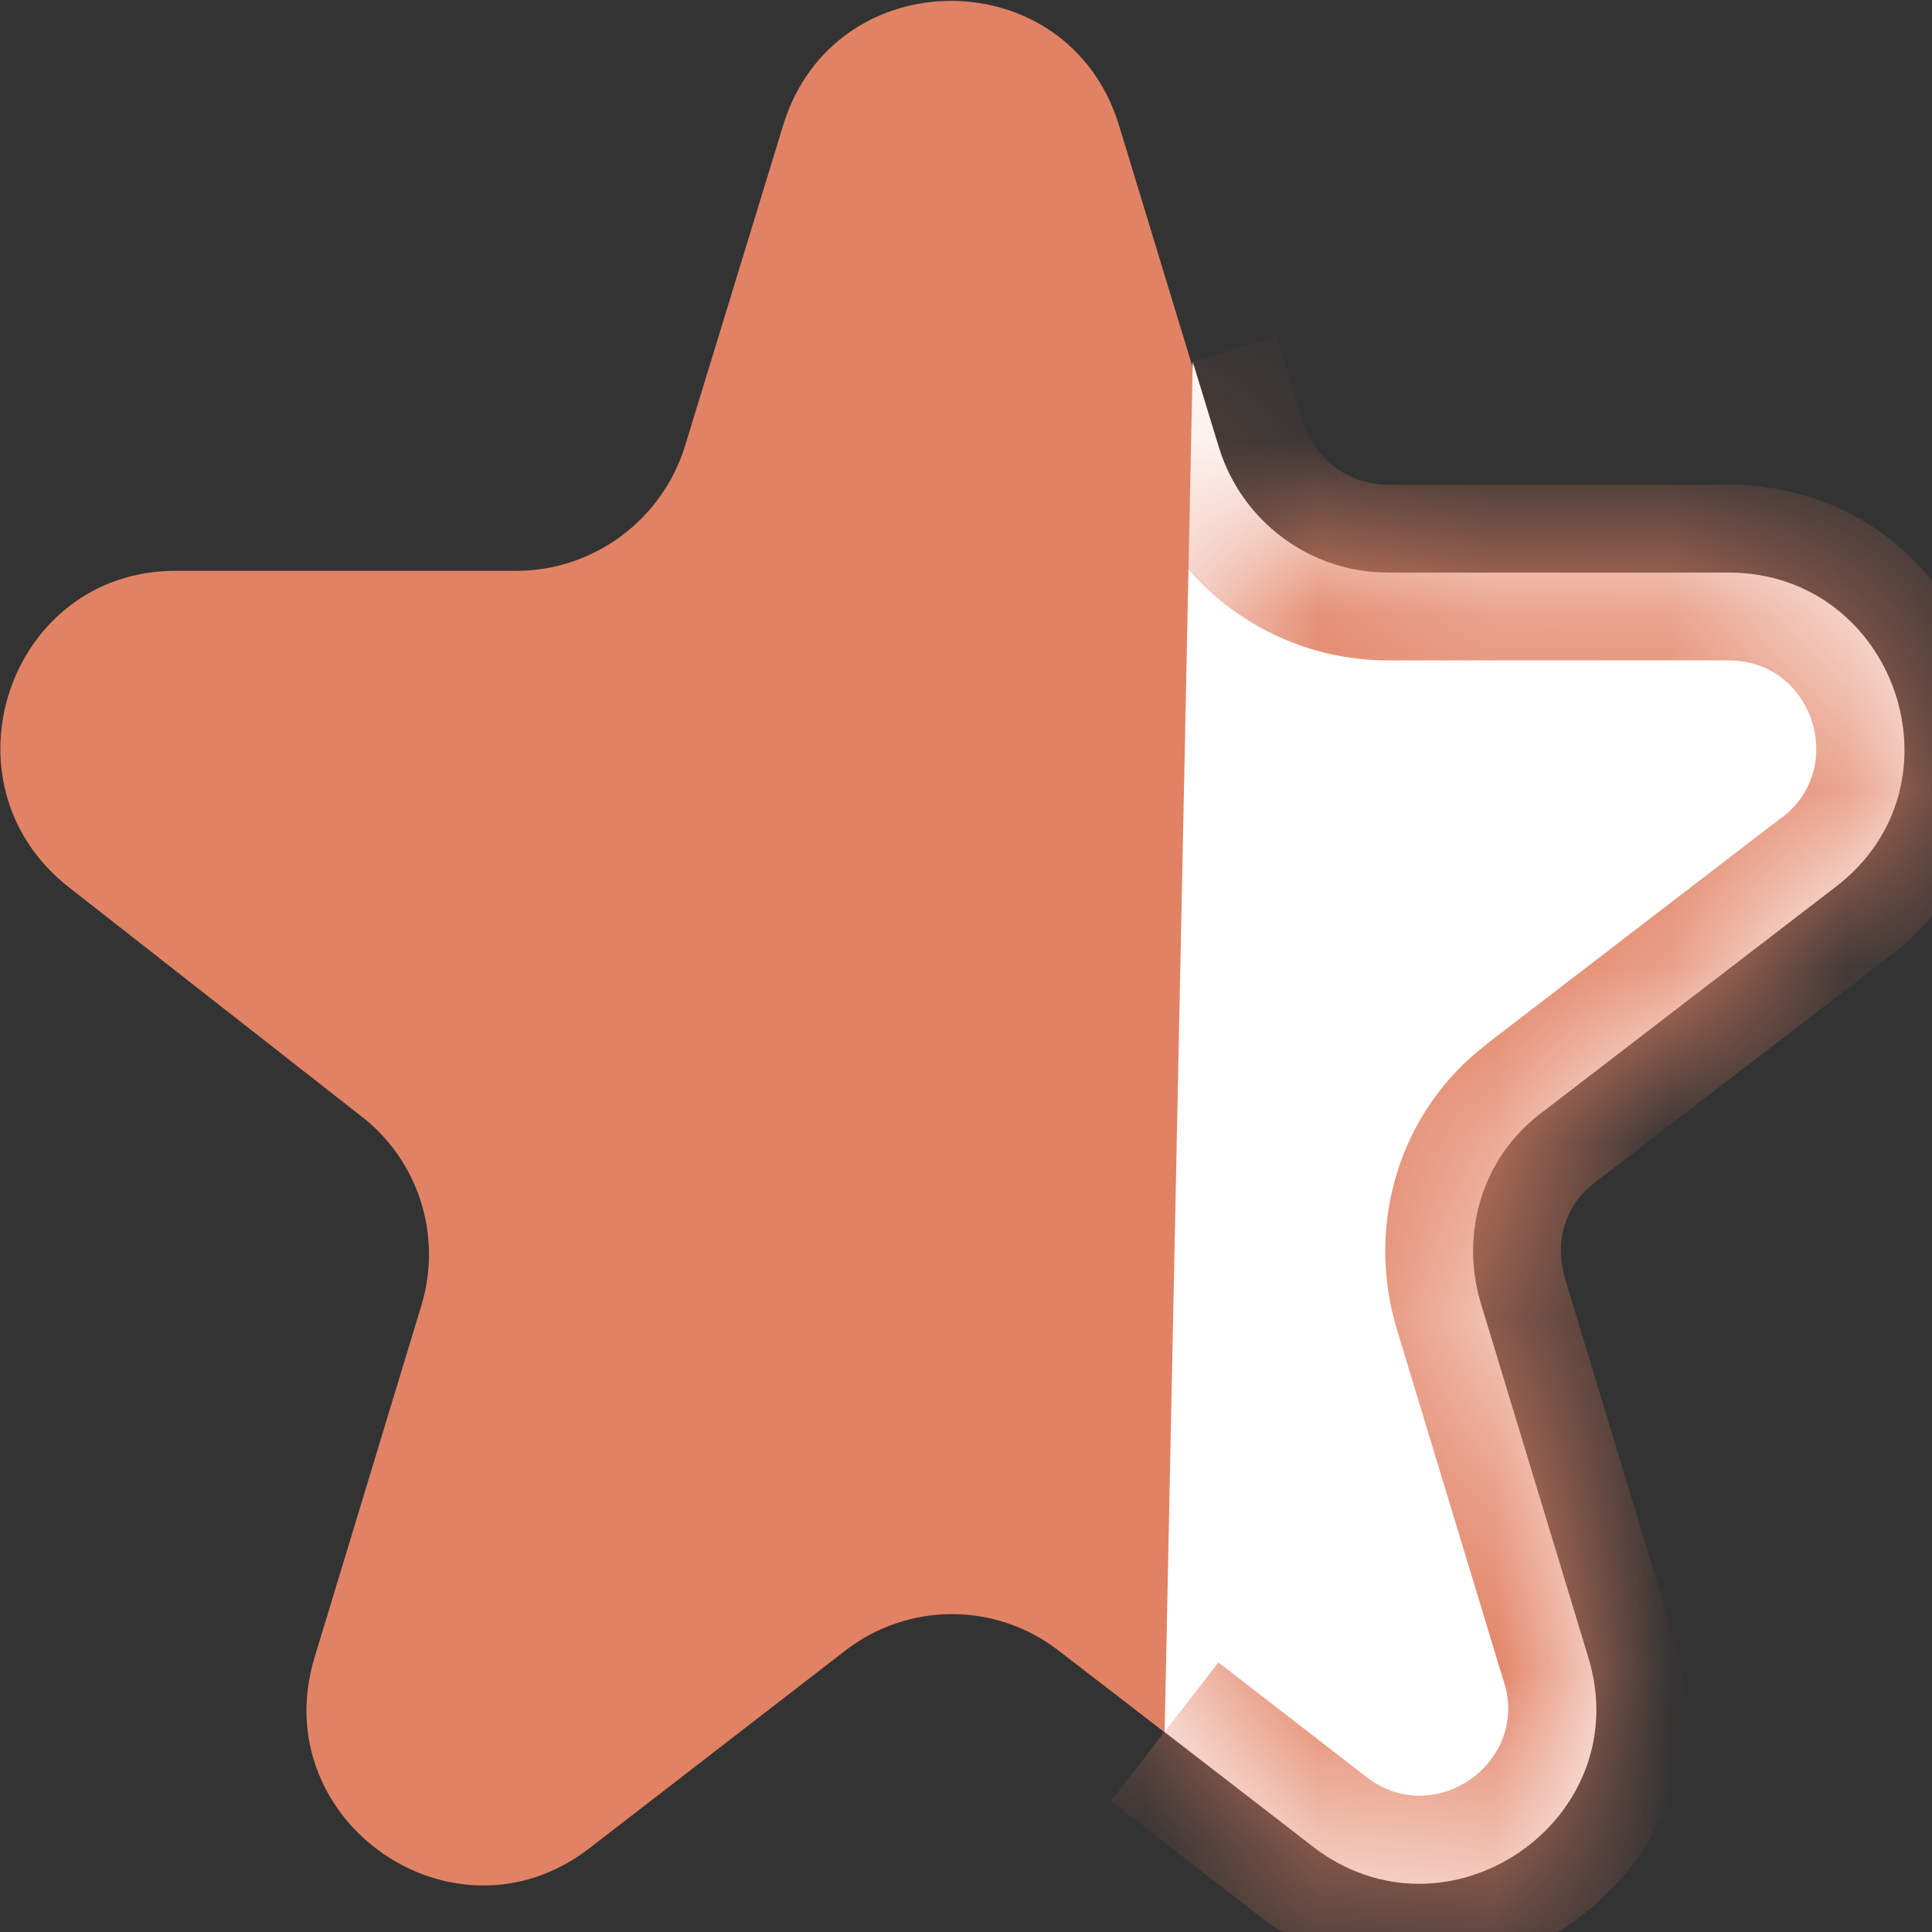 <svg width="11" height="11" viewBox="0 0 11 11" fill="none" xmlns="http://www.w3.org/2000/svg">
<rect x="0" y="0" width="11" height="11" fill="#333333" stroke="none"/>
<path d="M4.46 0.71C4.75 -0.23 6.08 -0.23 6.37 0.71L6.93 2.55C7.06 2.97 7.45 3.26 7.89 3.26H9.83C10.78 3.26 11.2 4.47 10.44 5.05L8.77 6.34C8.44 6.59 8.31 7.02 8.43 7.42L9.04 9.43C9.33 10.36 8.24 11.11 7.47 10.51L6.03 9.4C5.67 9.12 5.17 9.12 4.81 9.4L3.36 10.52C2.59 11.12 1.51 10.37 1.79 9.44L2.4 7.43C2.52 7.03 2.38 6.6 2.05 6.35L0.39 5.05C-0.36 4.46 0.05 3.25 1 3.25H2.94C3.38 3.25 3.77 2.96 3.9 2.54L4.46 0.71Z" fill="#E28264"/>
<mask id="path-2-inside-1_560_289" fill="white">
<path d="M6.791 2.06L6.941 2.55C7.071 2.97 7.461 3.26 7.901 3.26H9.841C10.791 3.26 11.211 4.47 10.451 5.05L8.771 6.34C8.441 6.59 8.311 7.02 8.431 7.42L9.041 9.43C9.331 10.36 8.241 11.11 7.471 10.51L6.631 9.86"/>
</mask>
<path d="M6.791 2.06L6.941 2.55C7.071 2.97 7.461 3.26 7.901 3.26H9.841C10.791 3.26 11.211 4.47 10.451 5.05L8.771 6.34C8.441 6.59 8.311 7.02 8.431 7.42L9.041 9.43C9.331 10.36 8.241 11.11 7.471 10.51L6.631 9.86" fill="white"/>
<path d="M6.941 2.55L6.463 2.696L6.463 2.698L6.941 2.55ZM10.451 5.05L10.148 4.653L10.146 4.653L10.451 5.05ZM8.771 6.34L9.073 6.739L9.075 6.737L8.771 6.34ZM8.431 7.42L7.952 7.564L7.952 7.565L8.431 7.42ZM9.041 9.43L8.562 9.575L8.564 9.579L9.041 9.43ZM7.471 10.51L7.778 10.116L7.777 10.115L7.471 10.51ZM6.313 2.206L6.463 2.696L7.419 2.404L7.269 1.914L6.313 2.206ZM6.463 2.698C6.657 3.326 7.24 3.76 7.901 3.76V2.76C7.682 2.76 7.484 2.615 7.418 2.402L6.463 2.698ZM7.901 3.76H9.841V2.76H7.901V3.76ZM9.841 3.76C10.322 3.76 10.519 4.369 10.148 4.653L10.754 5.448C11.902 4.571 11.259 2.76 9.841 2.76V3.76ZM10.146 4.653L8.466 5.943L9.075 6.737L10.755 5.447L10.146 4.653ZM8.469 5.942C7.964 6.324 7.775 6.975 7.952 7.564L8.91 7.276C8.847 7.066 8.918 6.856 9.073 6.739L8.469 5.942ZM7.952 7.565L8.562 9.575L9.519 9.285L8.909 7.275L7.952 7.565ZM8.564 9.579C8.706 10.035 8.167 10.419 7.778 10.116L7.164 10.905C8.315 11.802 9.956 10.685 9.518 9.281L8.564 9.579ZM7.777 10.115L6.937 9.465L6.325 10.255L7.165 10.905L7.777 10.115Z" fill="#E28264" mask="url(#path-2-inside-1_560_289)"/>
</svg>
